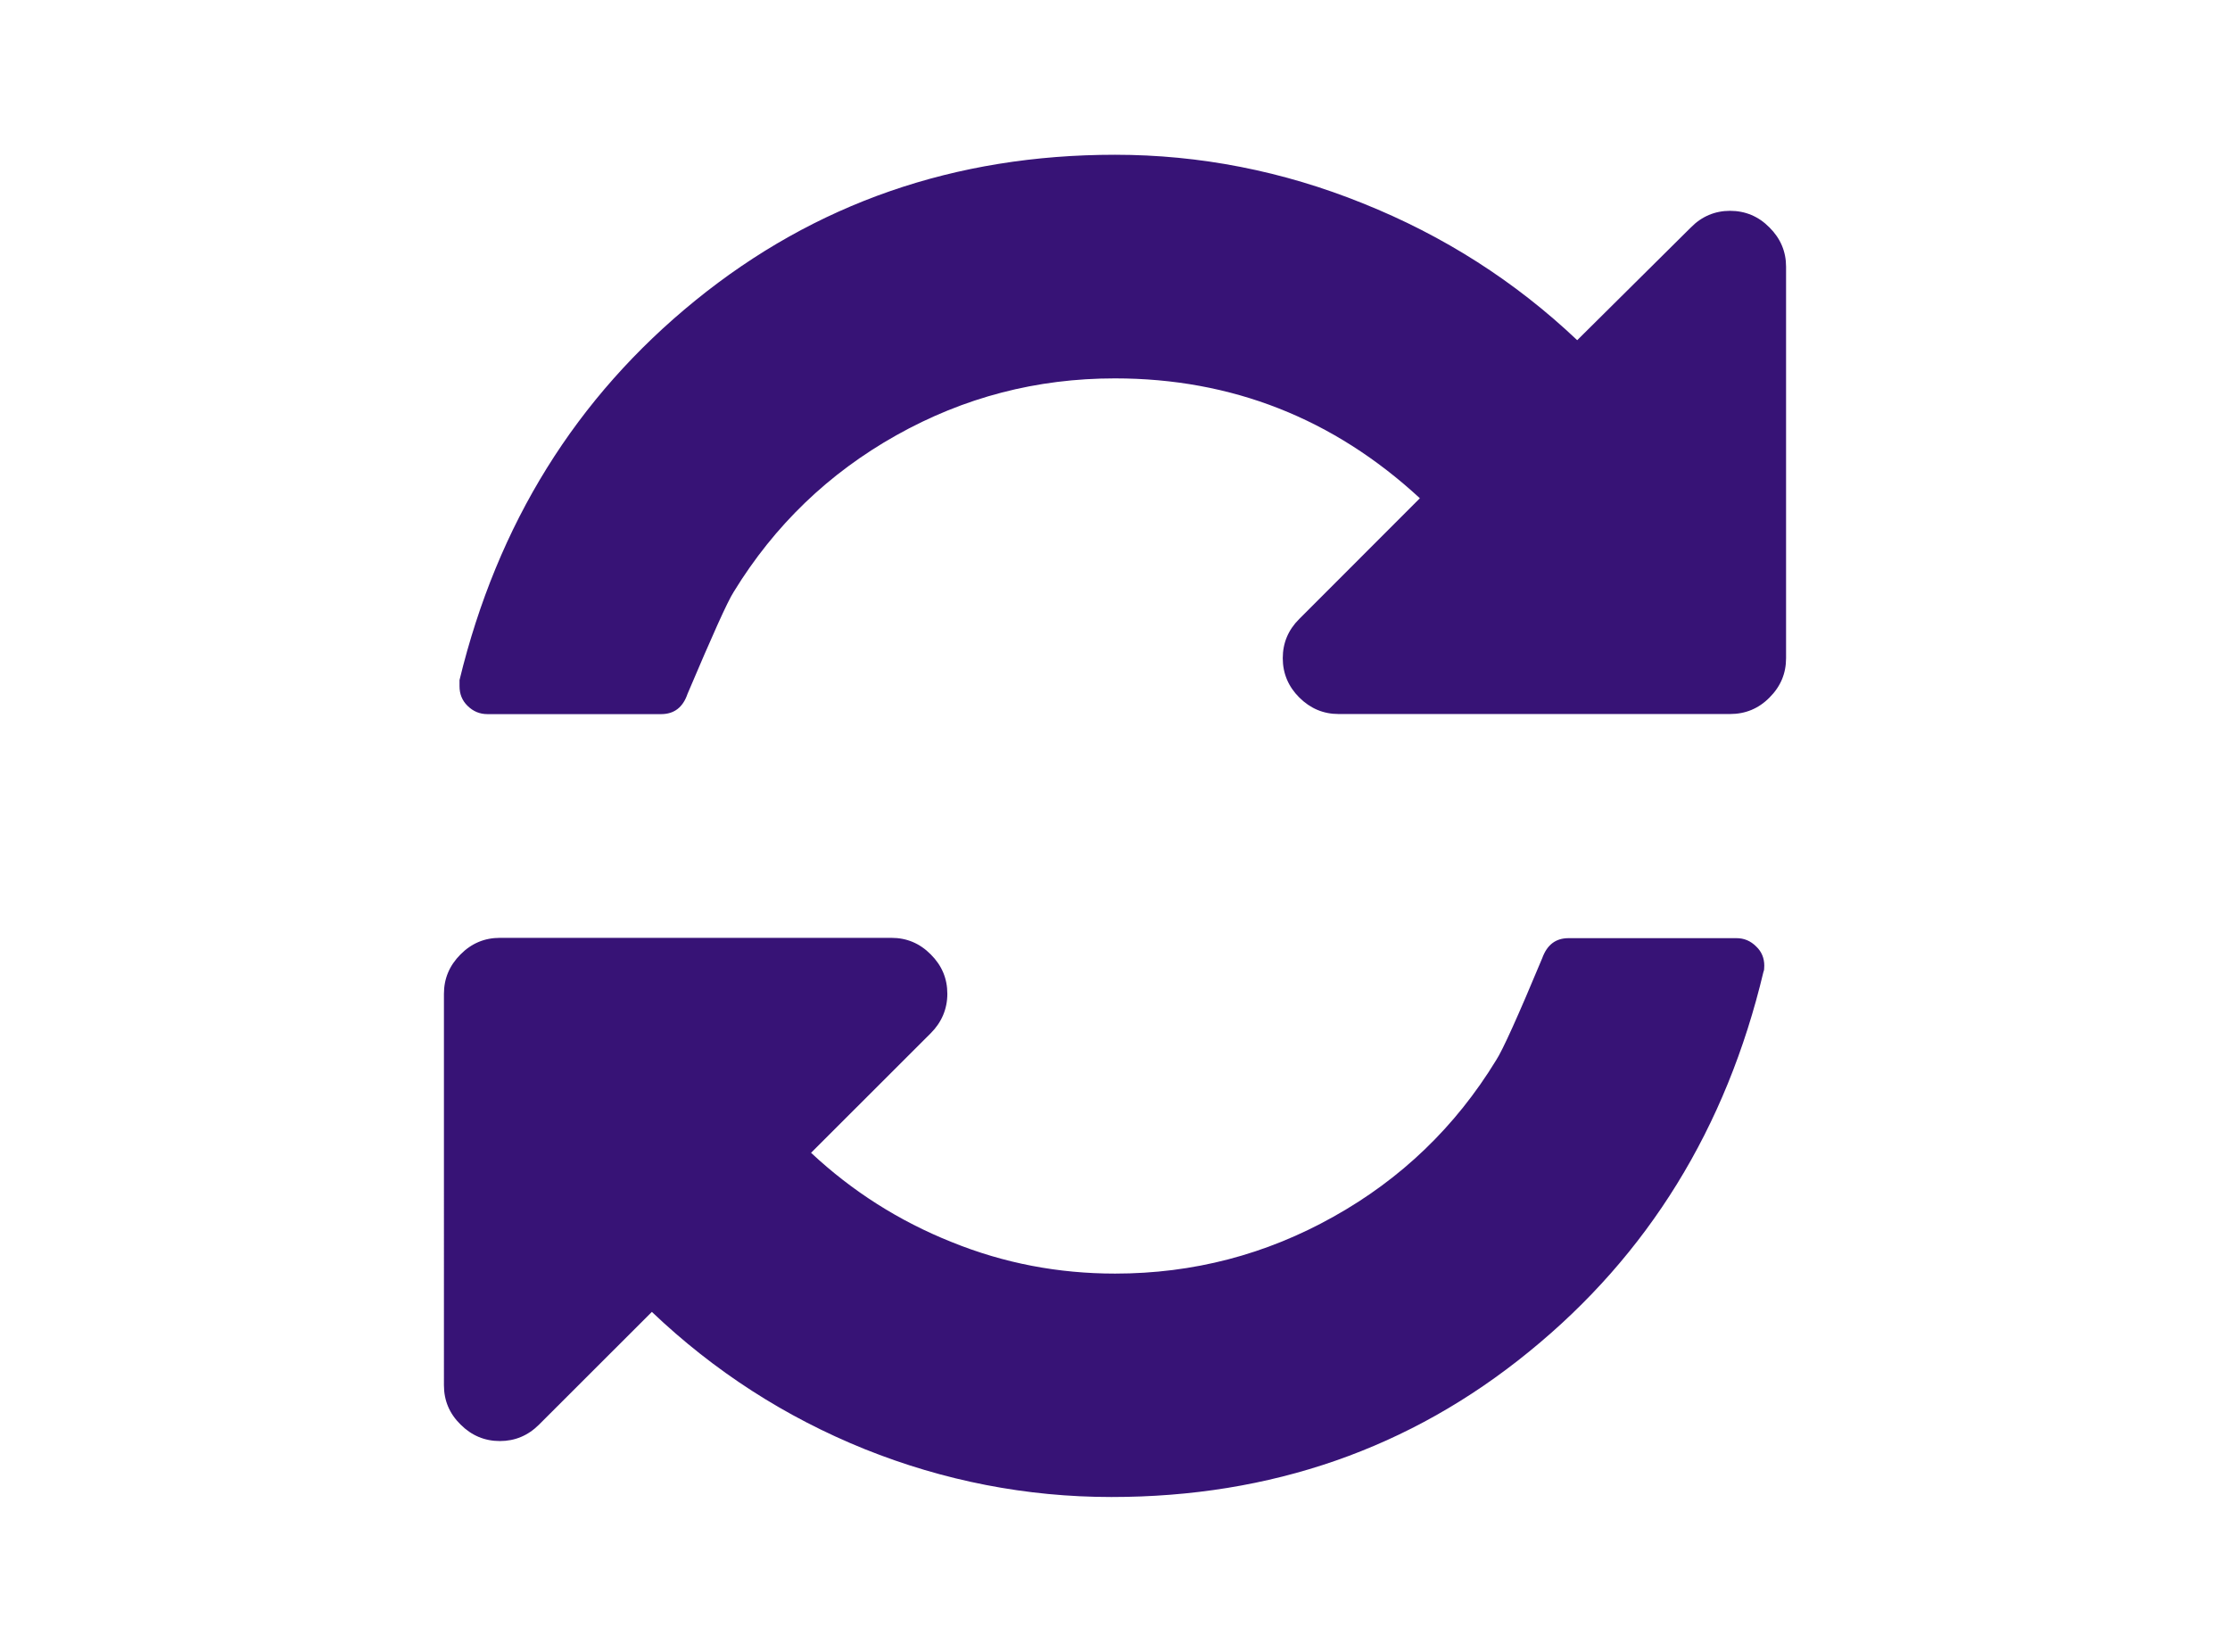 <svg xmlns="http://www.w3.org/2000/svg" xmlns:xlink="http://www.w3.org/1999/xlink" version="1.1" id="Layer_1" x="0" y="0" width="216" height="160" viewBox="0 0 216 160" enable-background="new 0 0 216 160" xml:space="preserve">
  <path fill="#371376" d="M170.89 93.53c0 0.29-0.02 0.49-0.08 0.6 -3.6 15.13-11.17 27.41-22.69 36.78 -11.51 9.4-25.01 14.09-40.46 14.09 -8.24 0-16.23-1.56-23.91-4.64 -7.7-3.11-14.57-7.54-20.61-13.29l-10.92 10.91c-1.08 1.08-2.35 1.6-3.8 1.6 -1.47 0-2.74-0.53-3.81-1.6 -1.08-1.06-1.61-2.33-1.61-3.8V96.26c0-1.47 0.53-2.73 1.6-3.81 1.08-1.09 2.35-1.61 3.82-1.61h37.93c1.46 0 2.73 0.52 3.81 1.61 1.07 1.07 1.6 2.33 1.6 3.81 0 1.46-0.55 2.76-1.6 3.81l-11.6 11.59c3.99 3.73 8.54 6.62 13.63 8.65 5.08 2.06 10.35 3.05 15.82 3.05 7.56 0 14.61-1.84 21.15-5.51 6.54-3.65 11.81-8.7 15.75-15.15 0.62-0.94 2.12-4.25 4.47-9.89 0.47-1.3 1.31-1.94 2.55-1.94h16.27c0.73 0 1.36 0.26 1.91 0.81C170.64 92.18 170.89 92.82 170.89 93.53zM173 25.83v37.92c0 1.47-0.52 2.73-1.6 3.81 -1.06 1.08-2.35 1.6-3.82 1.6h-37.92c-1.47 0-2.73-0.53-3.81-1.6 -1.06-1.06-1.6-2.33-1.6-3.81 0-1.47 0.53-2.74 1.6-3.8l11.68-11.69c-8.36-7.72-18.22-11.61-29.54-11.61 -7.58 0-14.61 1.83-21.17 5.51 -6.54 3.67-11.79 8.71-15.74 15.15 -0.62 0.96-2.1 4.28-4.49 9.91 -0.44 1.29-1.29 1.95-2.55 1.95H47.21c-0.73 0-1.37-0.26-1.91-0.79 -0.55-0.53-0.79-1.18-0.79-1.91v-0.6c3.67-15.13 11.29-27.39 22.86-36.78C78.94 19.7 92.48 14.99 108 14.99c8.21 0 16.25 1.57 24.02 4.71 7.81 3.13 14.72 7.54 20.75 13.25l11.01-10.92c1.06-1.08 2.35-1.61 3.79-1.61 1.47 0 2.76 0.53 3.82 1.61C172.46 23.09 173 24.37 173 25.83z"/>
</svg>
